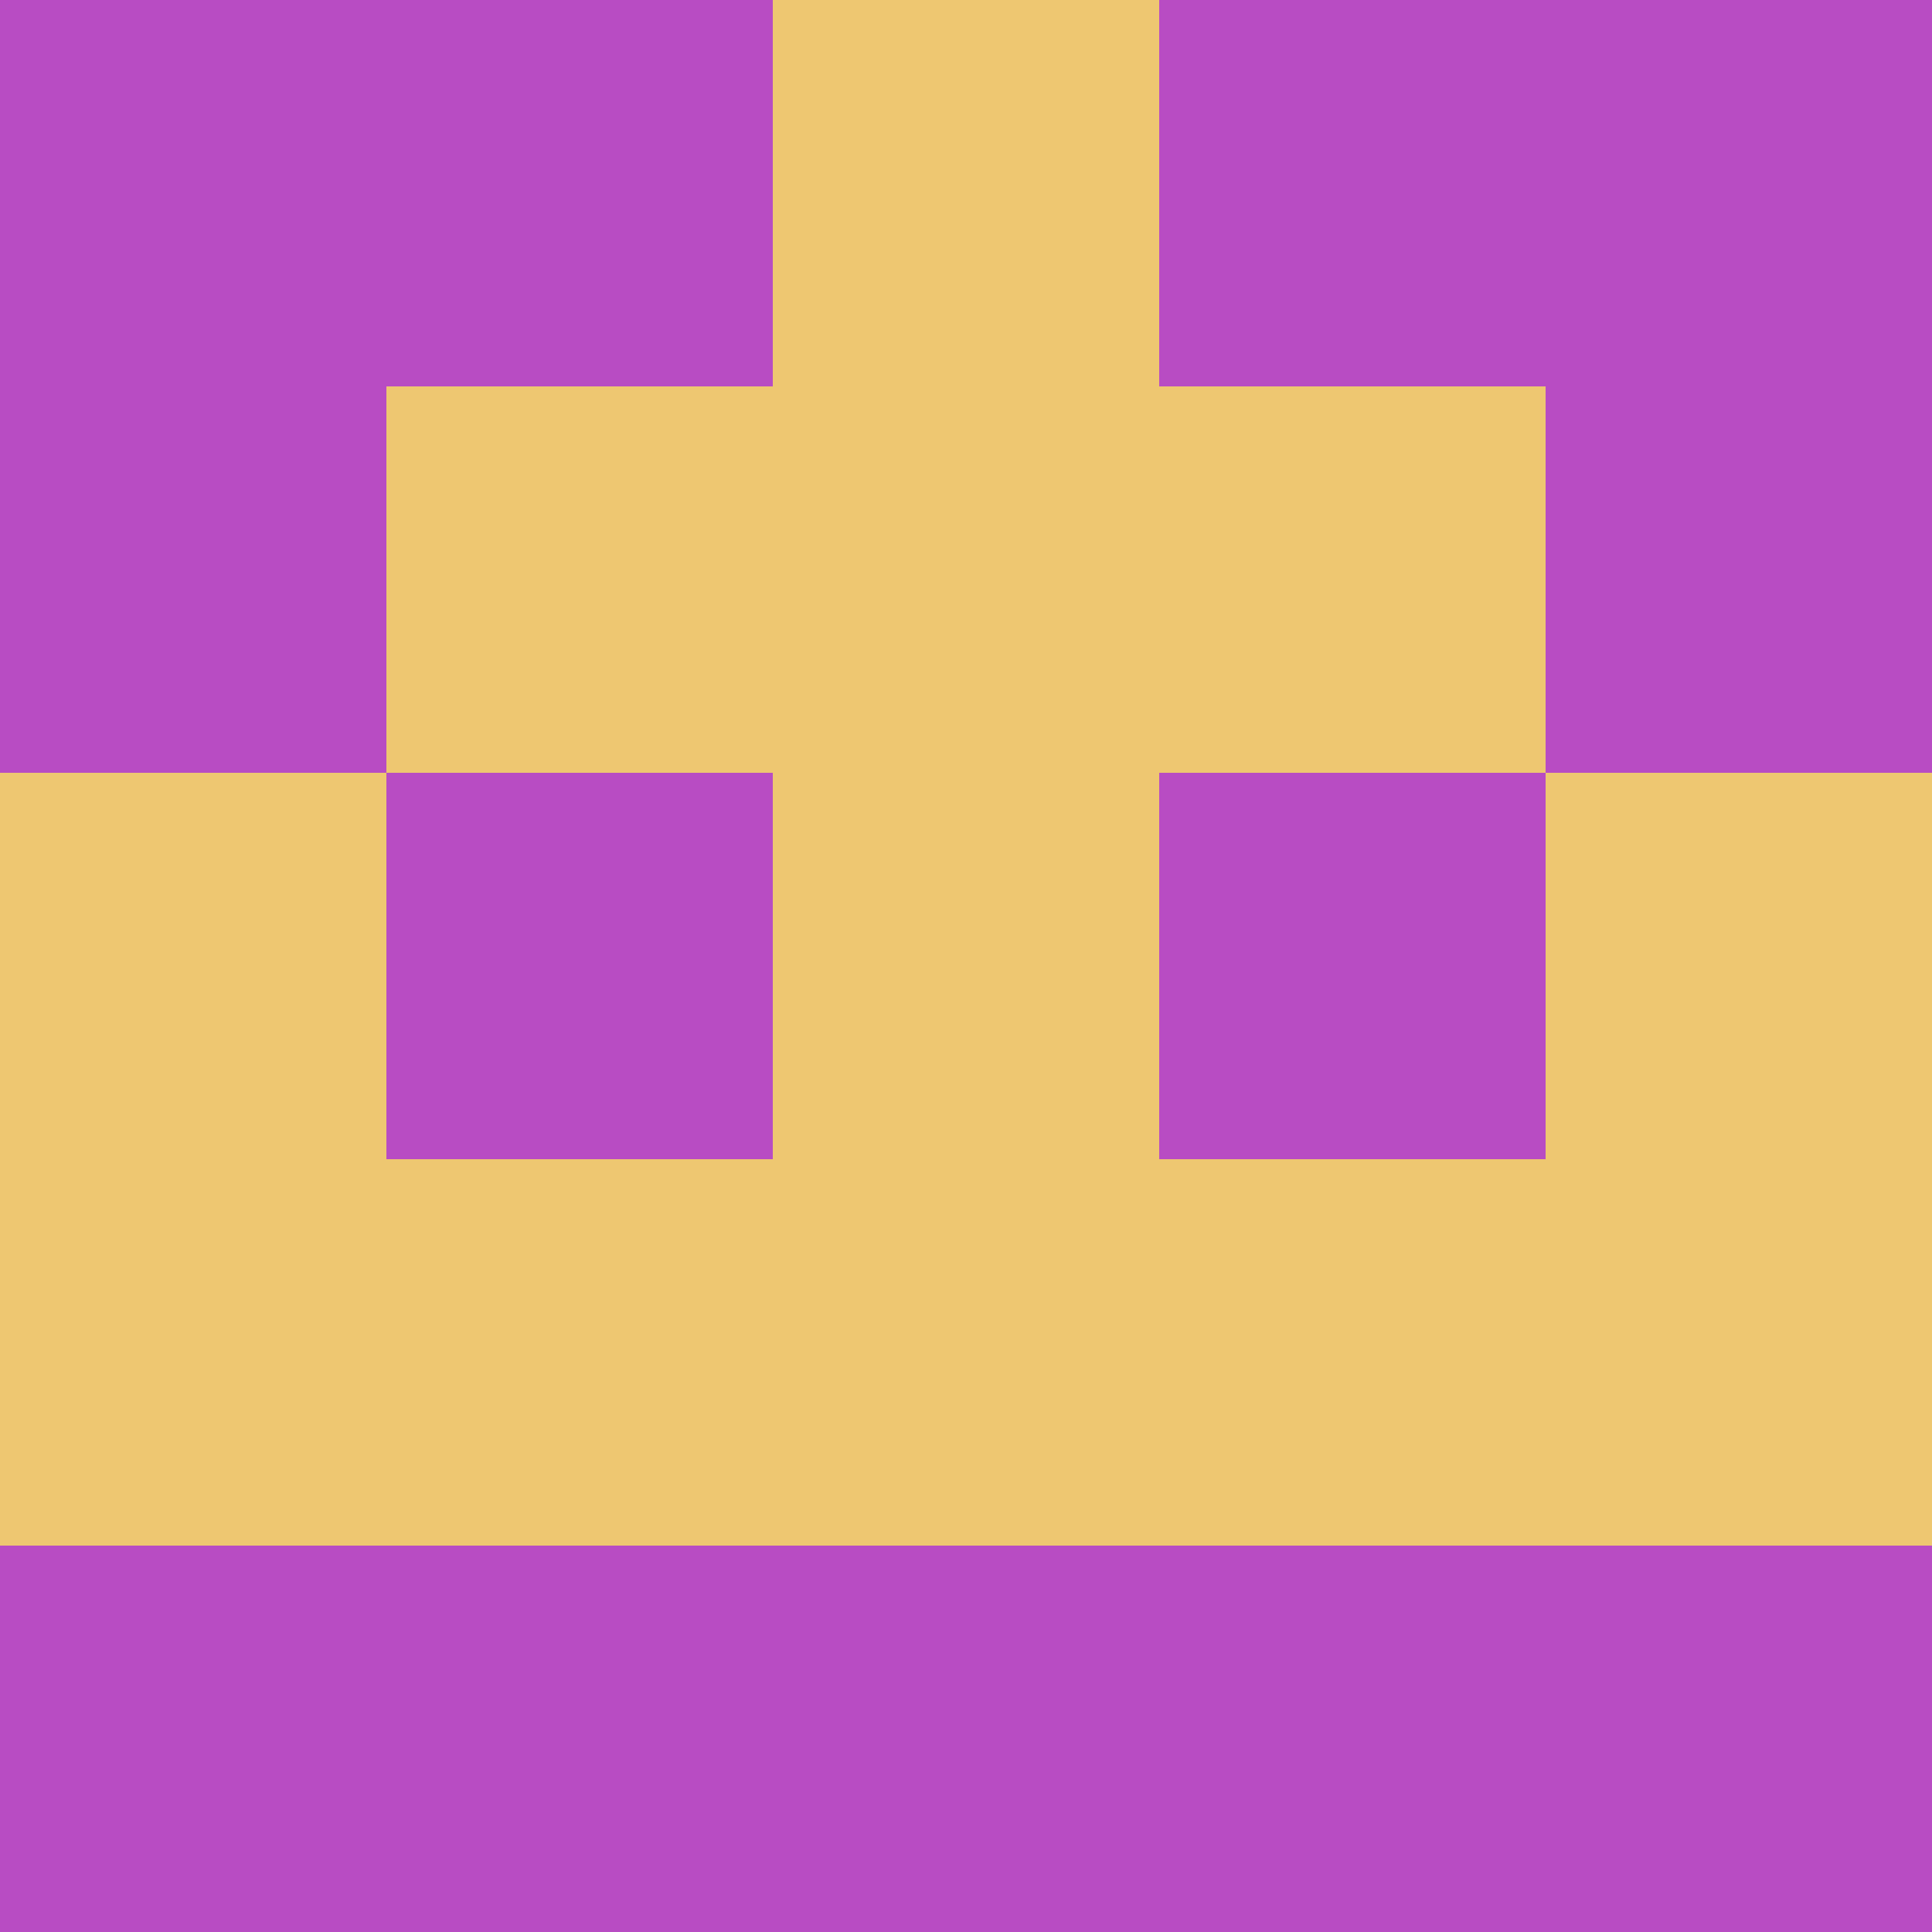 <?xml version="1.0" encoding="utf-8"?>
<!DOCTYPE svg PUBLIC "-//W3C//DTD SVG 20010904//EN"
        "http://www.w3.org/TR/2001/REC-SVG-20010904/DTD/svg10.dtd">

<svg width="400" height="400" viewBox="0 0 5 5"
    xmlns="http://www.w3.org/2000/svg"
    xmlns:xlink="http://www.w3.org/1999/xlink">
            <rect x="0" y="0" width="1" height="1" fill="#B84CC3" />
        <rect x="0" y="1" width="1" height="1" fill="#B84CC3" />
        <rect x="0" y="2" width="1" height="1" fill="#EEC771" />
        <rect x="0" y="3" width="1" height="1" fill="#EEC771" />
        <rect x="0" y="4" width="1" height="1" fill="#B84CC3" />
                <rect x="1" y="0" width="1" height="1" fill="#B84CC3" />
        <rect x="1" y="1" width="1" height="1" fill="#EEC771" />
        <rect x="1" y="2" width="1" height="1" fill="#B84CC3" />
        <rect x="1" y="3" width="1" height="1" fill="#EEC771" />
        <rect x="1" y="4" width="1" height="1" fill="#B84CC3" />
                <rect x="2" y="0" width="1" height="1" fill="#EEC771" />
        <rect x="2" y="1" width="1" height="1" fill="#EEC771" />
        <rect x="2" y="2" width="1" height="1" fill="#EEC771" />
        <rect x="2" y="3" width="1" height="1" fill="#EEC771" />
        <rect x="2" y="4" width="1" height="1" fill="#B84CC3" />
                <rect x="3" y="0" width="1" height="1" fill="#B84CC3" />
        <rect x="3" y="1" width="1" height="1" fill="#EEC771" />
        <rect x="3" y="2" width="1" height="1" fill="#B84CC3" />
        <rect x="3" y="3" width="1" height="1" fill="#EEC771" />
        <rect x="3" y="4" width="1" height="1" fill="#B84CC3" />
                <rect x="4" y="0" width="1" height="1" fill="#B84CC3" />
        <rect x="4" y="1" width="1" height="1" fill="#B84CC3" />
        <rect x="4" y="2" width="1" height="1" fill="#EEC771" />
        <rect x="4" y="3" width="1" height="1" fill="#EEC771" />
        <rect x="4" y="4" width="1" height="1" fill="#B84CC3" />
        
</svg>


